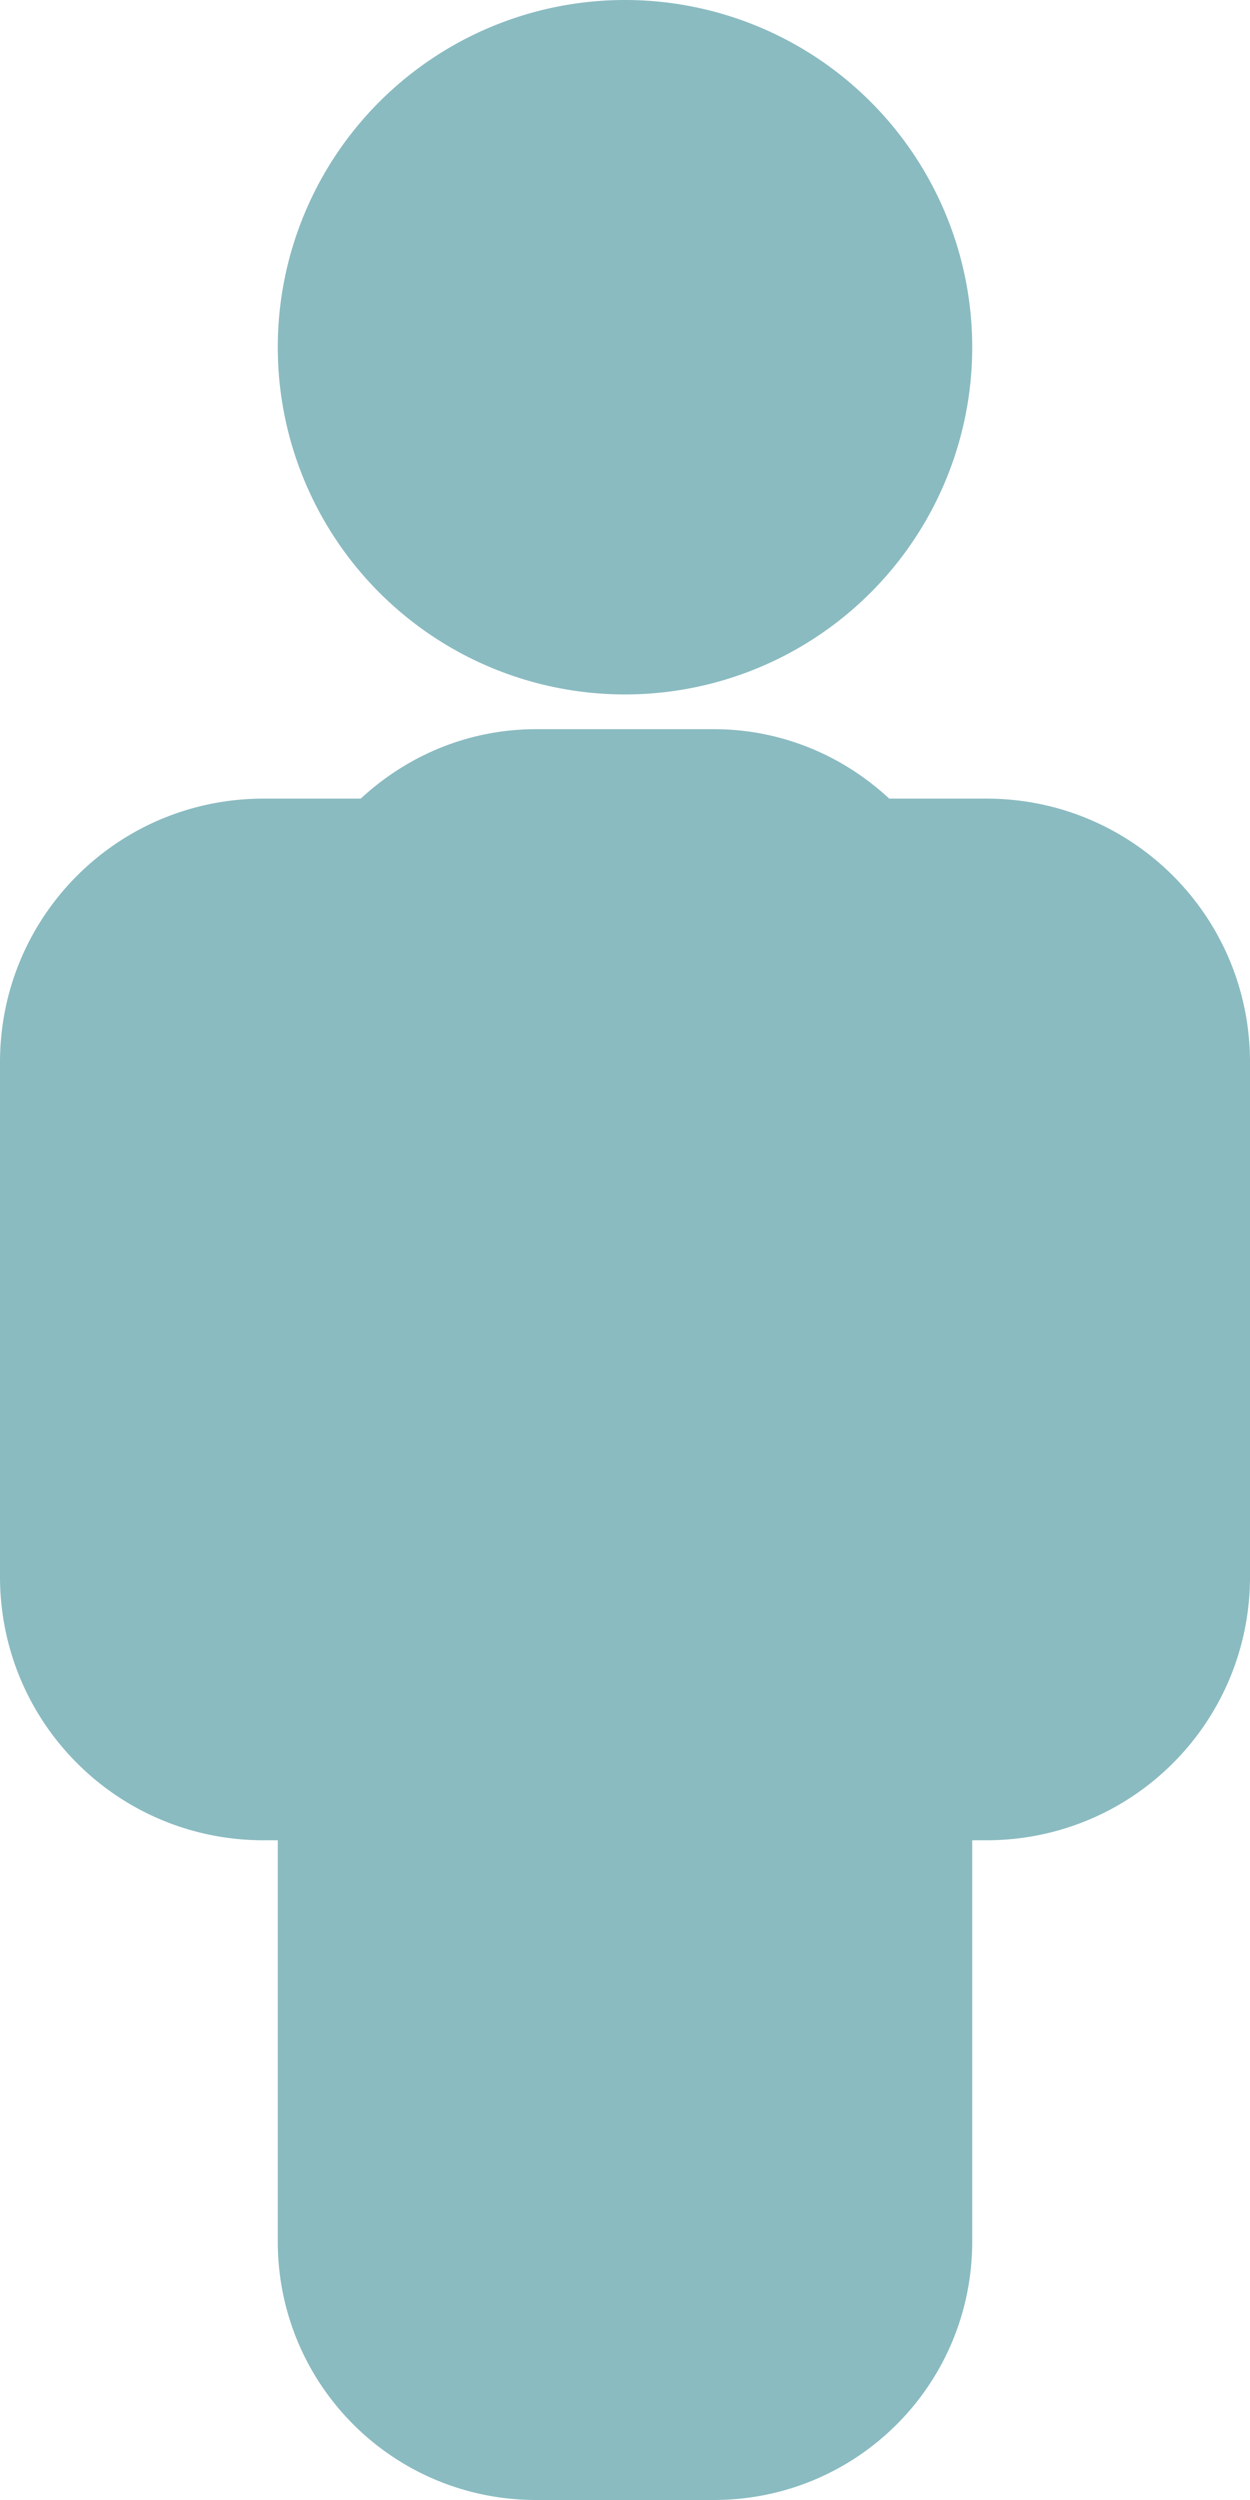 <?xml version="1.0" encoding="UTF-8" standalone="no"?>
<!-- Created with Inkscape (http://www.inkscape.org/) -->
<svg
   xmlns:dc="http://purl.org/dc/elements/1.1/"
   xmlns:cc="http://creativecommons.org/ns#"
   xmlns:rdf="http://www.w3.org/1999/02/22-rdf-syntax-ns#"
   xmlns:svg="http://www.w3.org/2000/svg"
   xmlns="http://www.w3.org/2000/svg"
   xmlns:sodipodi="http://sodipodi.sourceforge.net/DTD/sodipodi-0.dtd"
   xmlns:inkscape="http://www.inkscape.org/namespaces/inkscape"
   width="18"
   height="36"
   viewBox="0 0 18 36"
   id="bimetrical-icon-person"
   version="1.1"
   inkscape:version="0.91 r13725"
   sodipodi:docname="bimetrical_icon_person.svg">
  <title
     id="bimetrical_icon_person">bimetrical icon person</title>
  <defs
     id="defs-bimetrical-icon-person" />
  <sodipodi:namedview
     id="base"
     pagecolor="#ffffff"
     bordercolor="#666666"
     borderopacity="1.0"
     inkscape:pageopacity="0.0"
     inkscape:pageshadow="2"
     inkscape:zoom="7.919596"
     inkscape:cx="-13.82223"
     inkscape:cy="8.9622794"
     inkscape:document-units="px"
     showgrid="false"
     fit-margin-top="0"
     fit-margin-left="0"
     fit-margin-right="0"
     fit-margin-bottom="0"
     inkscape:snap-grids="true"
     inkscape:snap-to-guides="true"
     inkscape:snap-bbox="true"
     inkscape:snap-intersection-paths="true"
     inkscape:object-nodes="true"
     inkscape:snap-smooth-nodes="true"
     inkscape:snap-midpoints="true"
     units="px"
     inkscape:window-width="1920"
     inkscape:window-height="1061"
     inkscape:window-x="-4"
     inkscape:window-y="-4"
     inkscape:window-maximized="1"
     inkscape:current-layer="bimetrical-layer-1" />
  <g
     inkscape:label="Layer 1"
     inkscape:groupmode="layer"
     id="bimetrical-layer-1"
     transform="translate(-645.011,-660.258)">
    <path
       style="opacity:1;fill:#8abbc1;fill-opacity:1;stroke:none;stroke-width:5;stroke-linecap:butt;stroke-linejoin:miter;stroke-miterlimit:4;stroke-dasharray:none;stroke-dashoffset:0;stroke-opacity:1"
       d="M 9 0 A 5 5 0 0 0 4 5 A 5 5 0 0 0 9 10 A 5 5 0 0 0 14 5 A 5 5 0 0 0 9 0 z M 7.723 10.5 C 6.741 10.5 5.859 10.884 5.195 11.5 L 3.797 11.5 C 1.694 11.5 0 13.194 0 15.297 L 0 22.703 C 0 24.806 1.694 26.5 3.797 26.5 L 4 26.5 L 4 32.277 C 4 34.34 5.66 36 7.723 36 L 10.277 36 C 12.34 36 14 34.34 14 32.277 L 14 26.5 L 14.203 26.5 C 16.306 26.5 18 24.806 18 22.703 L 18 15.297 C 18 13.194 16.306 11.5 14.203 11.5 L 12.805 11.5 C 12.141 10.884 11.259 10.5 10.277 10.5 L 7.723 10.5 z "
       transform="translate(645.011,660.258)"
       id="bimetrical-path-person" />
  </g>
</svg>
